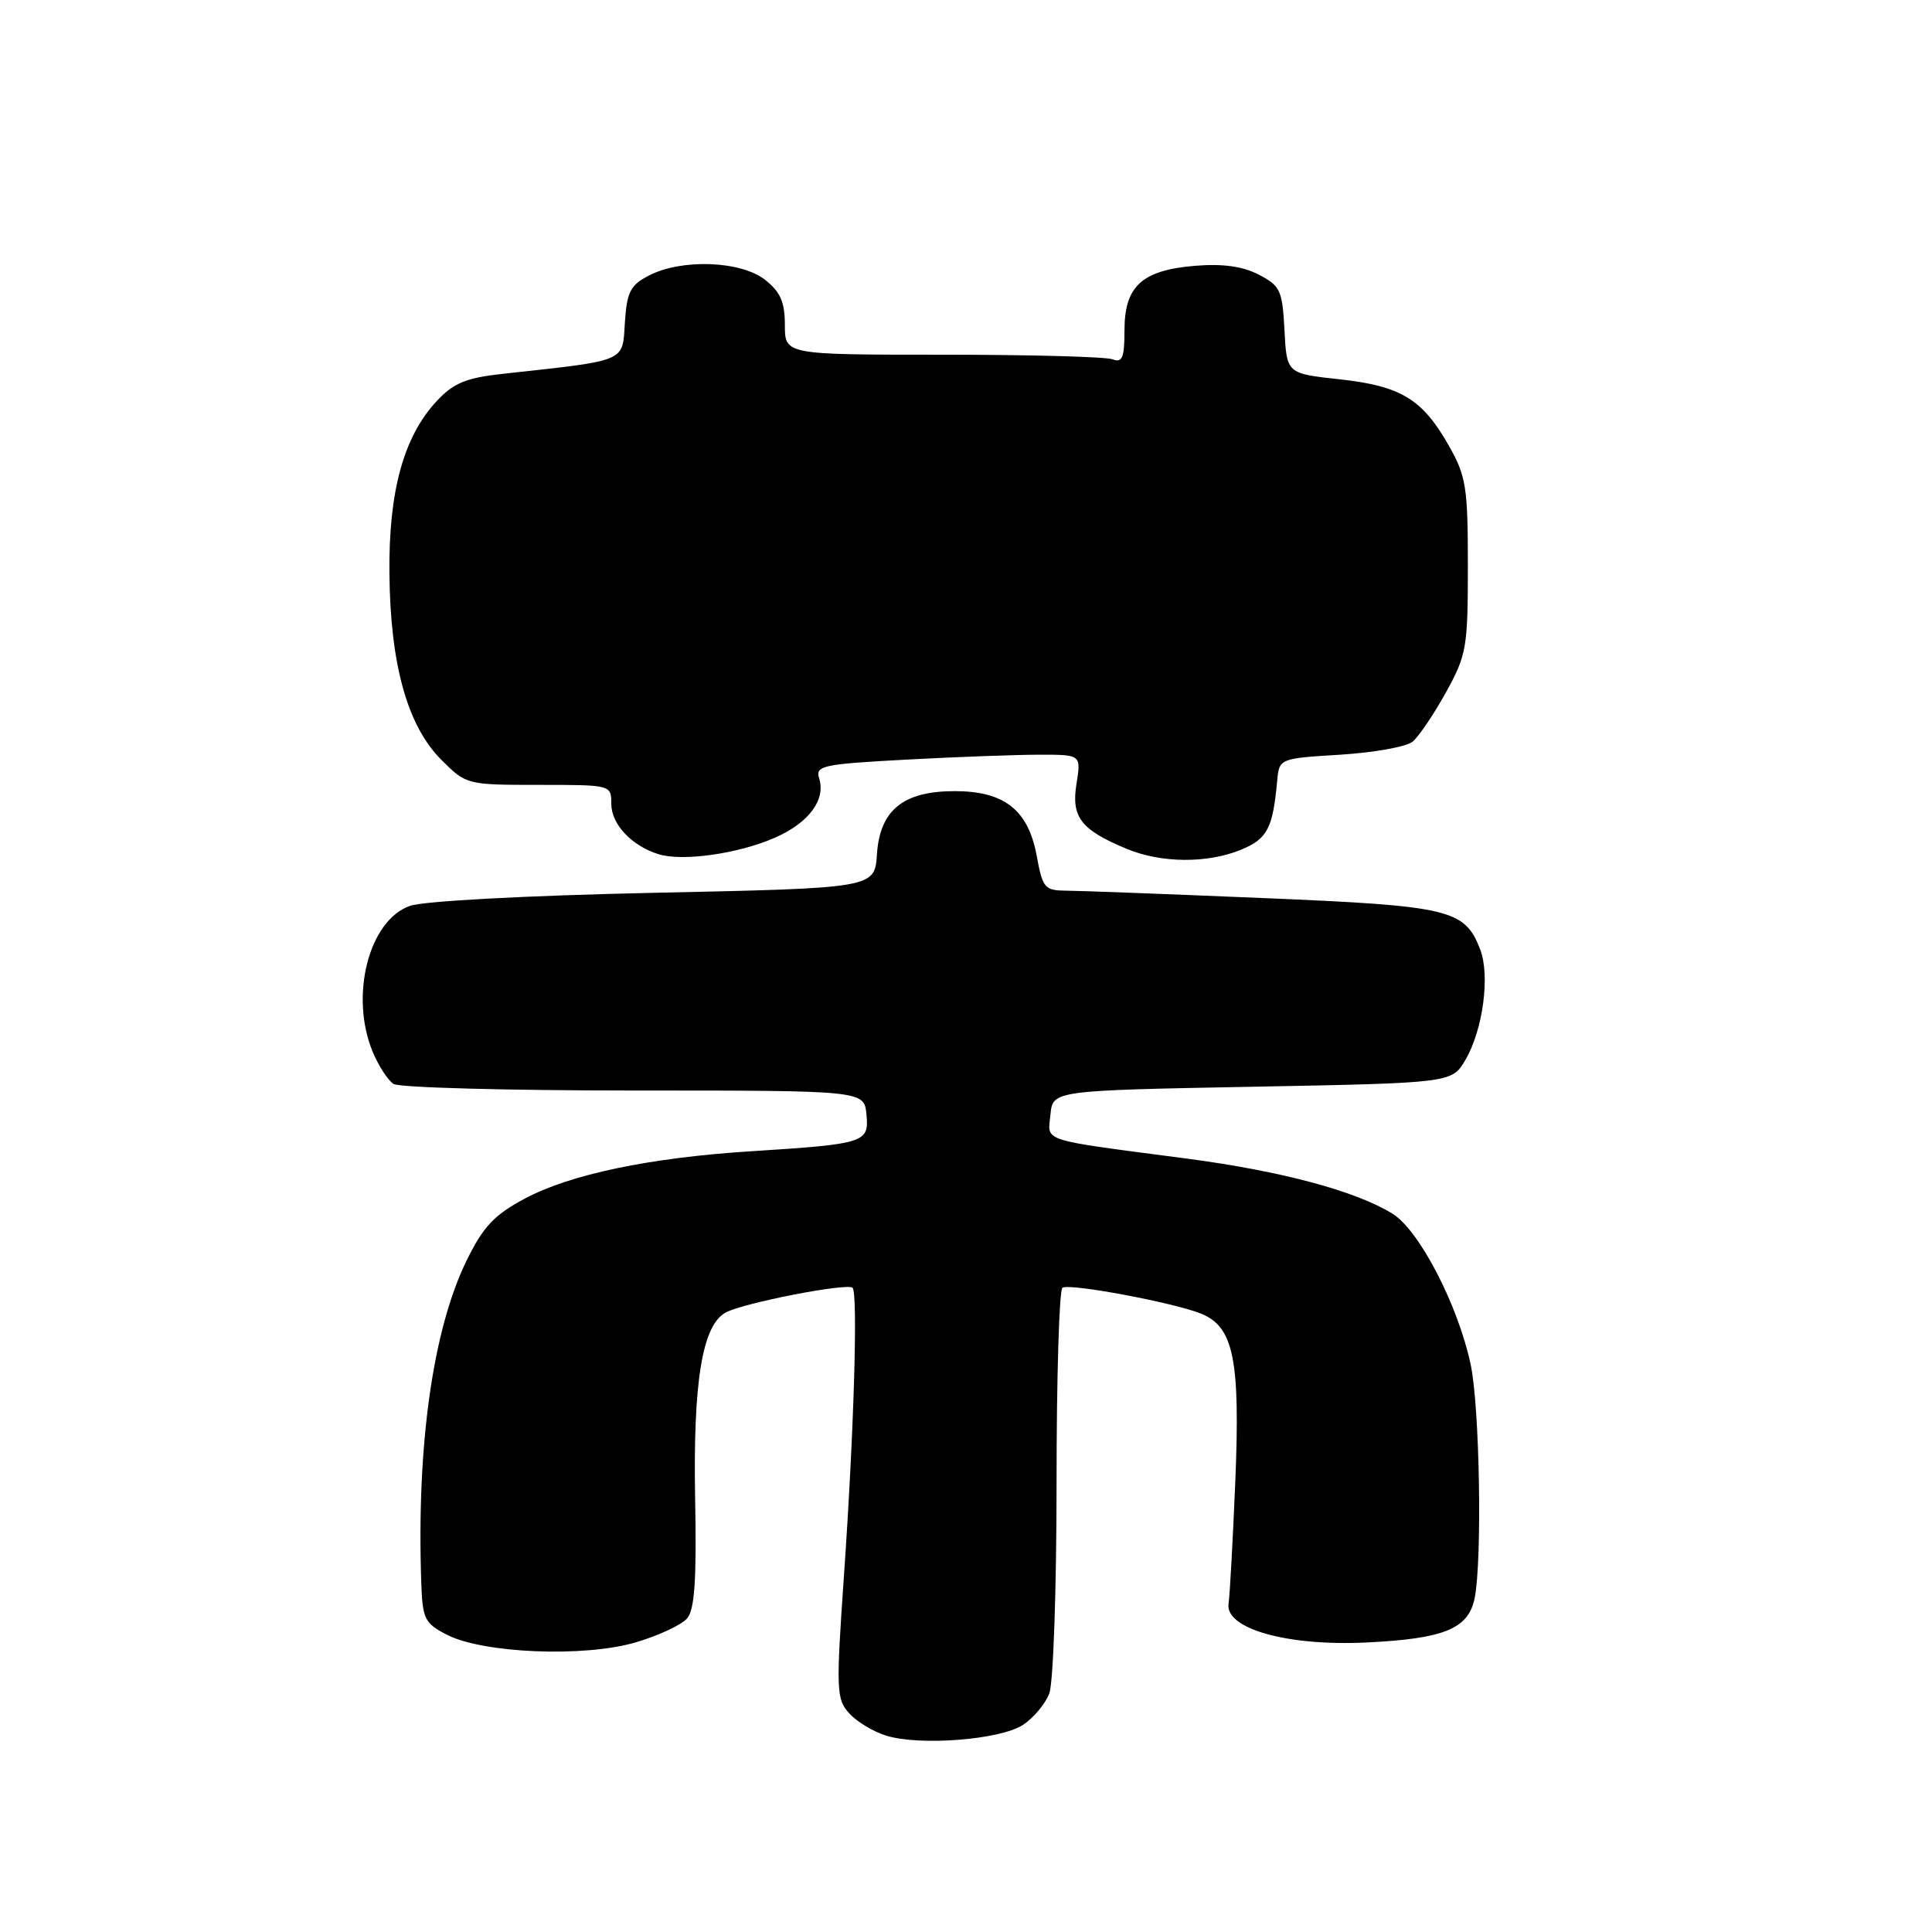 <?xml version="1.0" encoding="UTF-8" standalone="no"?>
<!DOCTYPE svg PUBLIC "-//W3C//DTD SVG 1.1//EN" "http://www.w3.org/Graphics/SVG/1.1/DTD/svg11.dtd" >
<svg xmlns="http://www.w3.org/2000/svg" xmlns:xlink="http://www.w3.org/1999/xlink" version="1.1" viewBox="0 0 256 256">
 <g >
 <path fill="currentColor"
d=" M 135.54 228.56 C 136.94 227.65 138.52 225.76 139.04 224.38 C 139.57 223.00 140.00 210.45 140.00 196.49 C 140.00 182.54 140.35 170.90 140.78 170.63 C 141.78 170.02 155.62 172.62 159.21 174.09 C 163.48 175.85 164.35 180.23 163.68 196.42 C 163.35 204.16 162.96 211.40 162.79 212.50 C 162.31 215.81 170.54 218.14 181.00 217.64 C 191.35 217.15 194.58 215.83 195.40 211.76 C 196.41 206.70 196.07 186.42 194.87 180.80 C 193.20 172.93 188.06 163.01 184.51 160.82 C 179.61 157.80 169.81 155.18 157.26 153.52 C 137.48 150.92 138.84 151.35 139.19 147.69 C 139.50 144.50 139.50 144.50 165.94 144.00 C 192.39 143.50 192.39 143.50 194.19 140.41 C 196.51 136.44 197.46 129.25 196.13 125.80 C 194.08 120.49 192.14 120.03 167.39 119.00 C 154.80 118.47 143.09 118.03 141.36 118.02 C 138.41 118.00 138.16 117.71 137.36 113.36 C 136.24 107.32 133.08 104.83 126.50 104.83 C 119.68 104.83 116.59 107.34 116.20 113.19 C 115.90 117.68 115.90 117.68 86.70 118.30 C 69.66 118.67 56.18 119.39 54.33 120.03 C 48.86 121.94 46.30 131.99 49.40 139.41 C 50.17 141.25 51.40 143.15 52.15 143.63 C 52.89 144.11 67.22 144.50 84.00 144.50 C 114.50 144.50 114.50 144.50 114.81 147.66 C 115.17 151.42 114.66 151.58 99.50 152.55 C 86.06 153.40 75.54 155.61 69.52 158.83 C 65.48 160.99 64.03 162.54 61.84 167.00 C 57.35 176.17 55.19 191.54 55.82 209.72 C 55.98 214.51 56.27 215.09 59.19 216.60 C 63.96 219.07 77.34 219.63 84.17 217.64 C 87.23 216.75 90.33 215.30 91.06 214.43 C 92.05 213.24 92.31 209.27 92.11 198.67 C 91.82 183.10 93.05 175.58 96.17 173.91 C 98.55 172.63 112.29 169.96 112.97 170.64 C 113.70 171.37 113.14 190.01 111.83 208.76 C 110.77 223.98 110.82 225.14 112.52 227.02 C 113.52 228.13 115.72 229.46 117.42 229.98 C 121.88 231.37 132.54 230.53 135.54 228.56 Z  M 102.66 111.01 C 107.17 109.04 109.45 105.98 108.54 103.12 C 108.01 101.46 109.00 101.25 120.14 100.65 C 126.84 100.29 134.78 100.00 137.78 100.00 C 143.26 100.00 143.26 100.00 142.64 103.86 C 141.93 108.27 143.21 109.94 149.25 112.46 C 153.87 114.39 160.03 114.43 164.50 112.57 C 167.94 111.13 168.65 109.76 169.23 103.50 C 169.50 100.50 169.50 100.50 177.60 100.00 C 182.06 99.72 186.37 98.95 187.18 98.27 C 188.00 97.59 189.98 94.66 191.58 91.77 C 194.33 86.80 194.50 85.84 194.50 75.00 C 194.50 64.58 194.27 63.09 192.00 59.09 C 188.48 52.87 185.64 51.15 177.50 50.26 C 170.50 49.50 170.50 49.50 170.20 43.75 C 169.92 38.45 169.65 37.87 166.79 36.39 C 164.64 35.28 162.02 34.92 158.35 35.22 C 151.31 35.80 149.00 37.92 149.00 43.76 C 149.00 47.41 148.71 48.10 147.42 47.61 C 146.55 47.27 136.42 47.00 124.92 47.00 C 104.00 47.00 104.00 47.00 104.00 43.07 C 104.00 40.02 103.41 38.68 101.37 37.07 C 98.17 34.56 90.33 34.26 86.01 36.50 C 83.52 37.78 83.07 38.66 82.80 42.74 C 82.46 48.04 83.24 47.71 66.56 49.54 C 61.75 50.07 60.10 50.75 57.88 53.13 C 53.48 57.84 51.49 65.09 51.60 76.00 C 51.72 88.07 53.98 96.18 58.48 100.68 C 61.78 103.98 61.86 104.00 71.40 104.00 C 80.98 104.00 81.00 104.00 81.00 106.51 C 81.00 109.21 83.69 112.08 87.27 113.19 C 90.46 114.17 97.82 113.13 102.66 111.01 Z "/>
</g>
</svg>